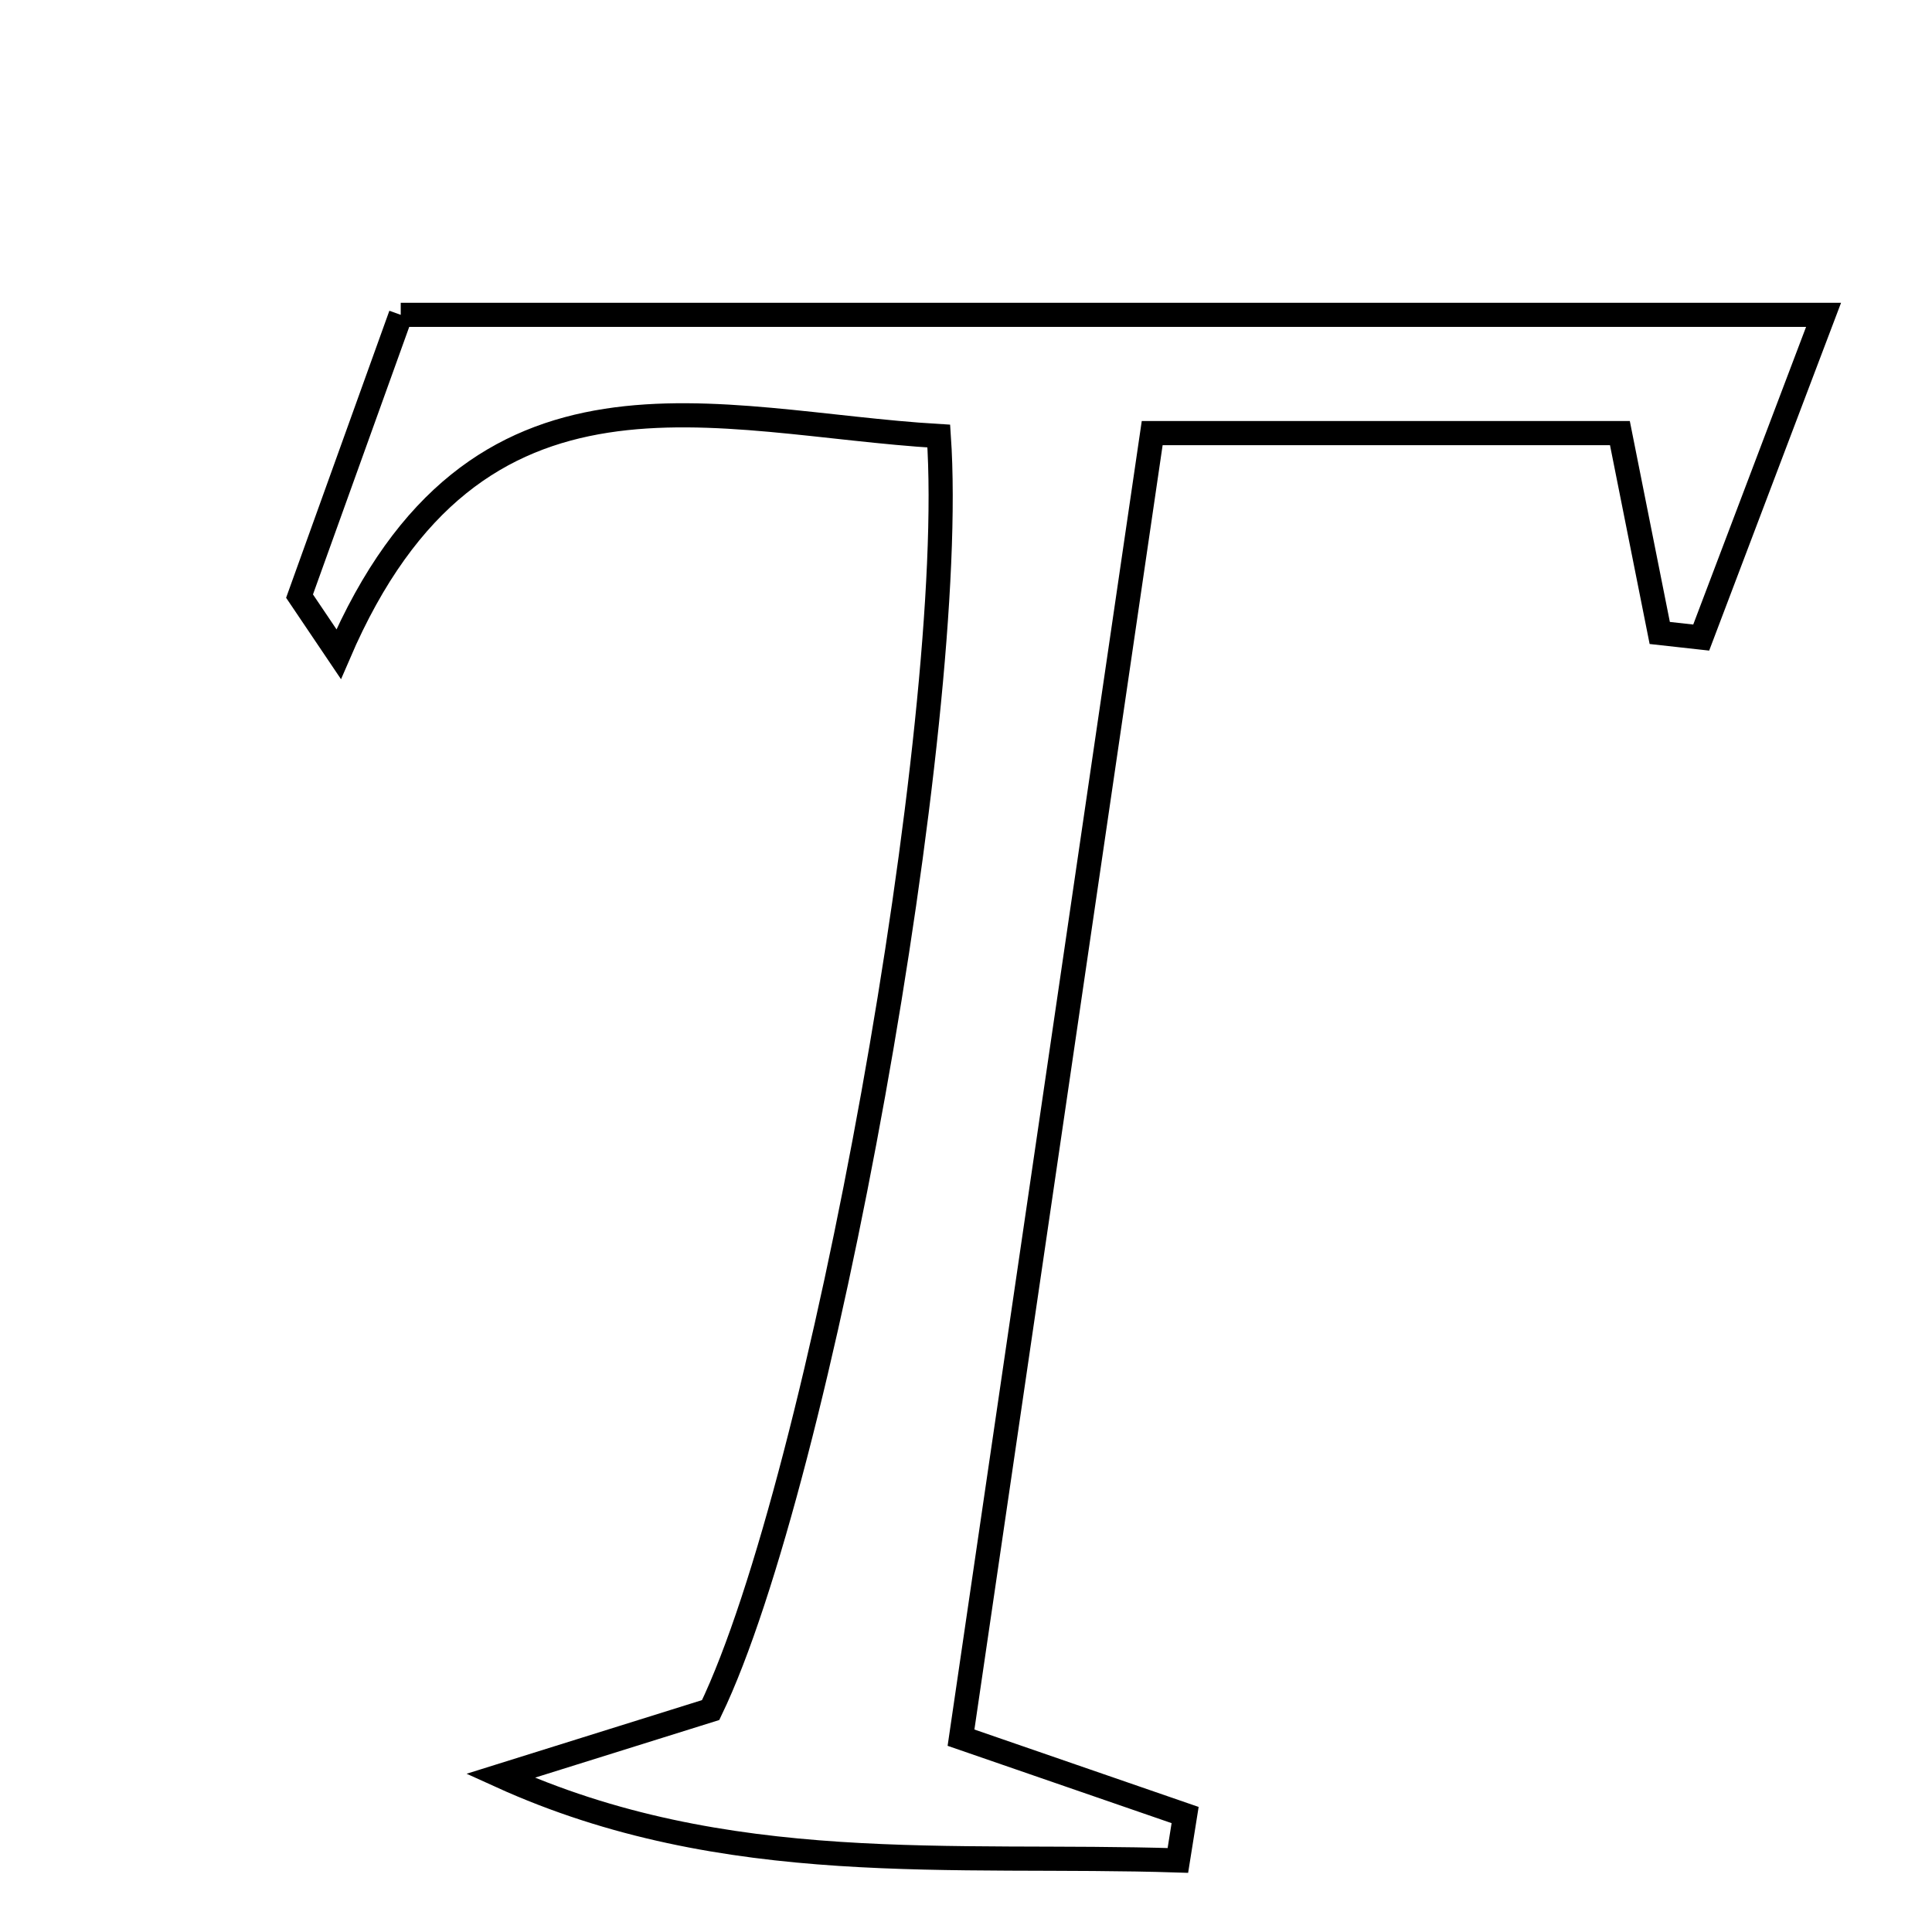 <svg xmlns="http://www.w3.org/2000/svg" viewBox="0.0 0.0 24.0 24.0" height="200px" width="200px"><path fill="none" stroke="black" stroke-width=".3" stroke-opacity="1.0"  filling="0" d="M4.978 3.911 C10.913 3.911 16.614 3.911 22.653 3.911 C22.136 5.273 21.635 6.596 21.133 7.92 C20.962 7.901 20.789 7.882 20.618 7.863 C20.466 7.1 20.313 6.337 20.123 5.38 C18.25 5.38 16.466 5.38 14.313 5.38 C13.529 10.734 12.743 16.094 11.938 21.586 C13.061 21.974 13.892 22.26 14.722 22.547 C14.692 22.735 14.662 22.923 14.632 23.111 C11.837 23.021 9.019 23.334 6.216 22.06 C7.092 21.786 7.969 21.512 8.828 21.243 C10.192 18.41 11.905 8.953 11.662 5.417 C8.886 5.253 5.907 4.171 4.207 8.126 C4.045 7.886 3.883 7.645 3.721 7.405 C4.153 6.206 4.584 5.007 4.978 3.911"></path></svg>